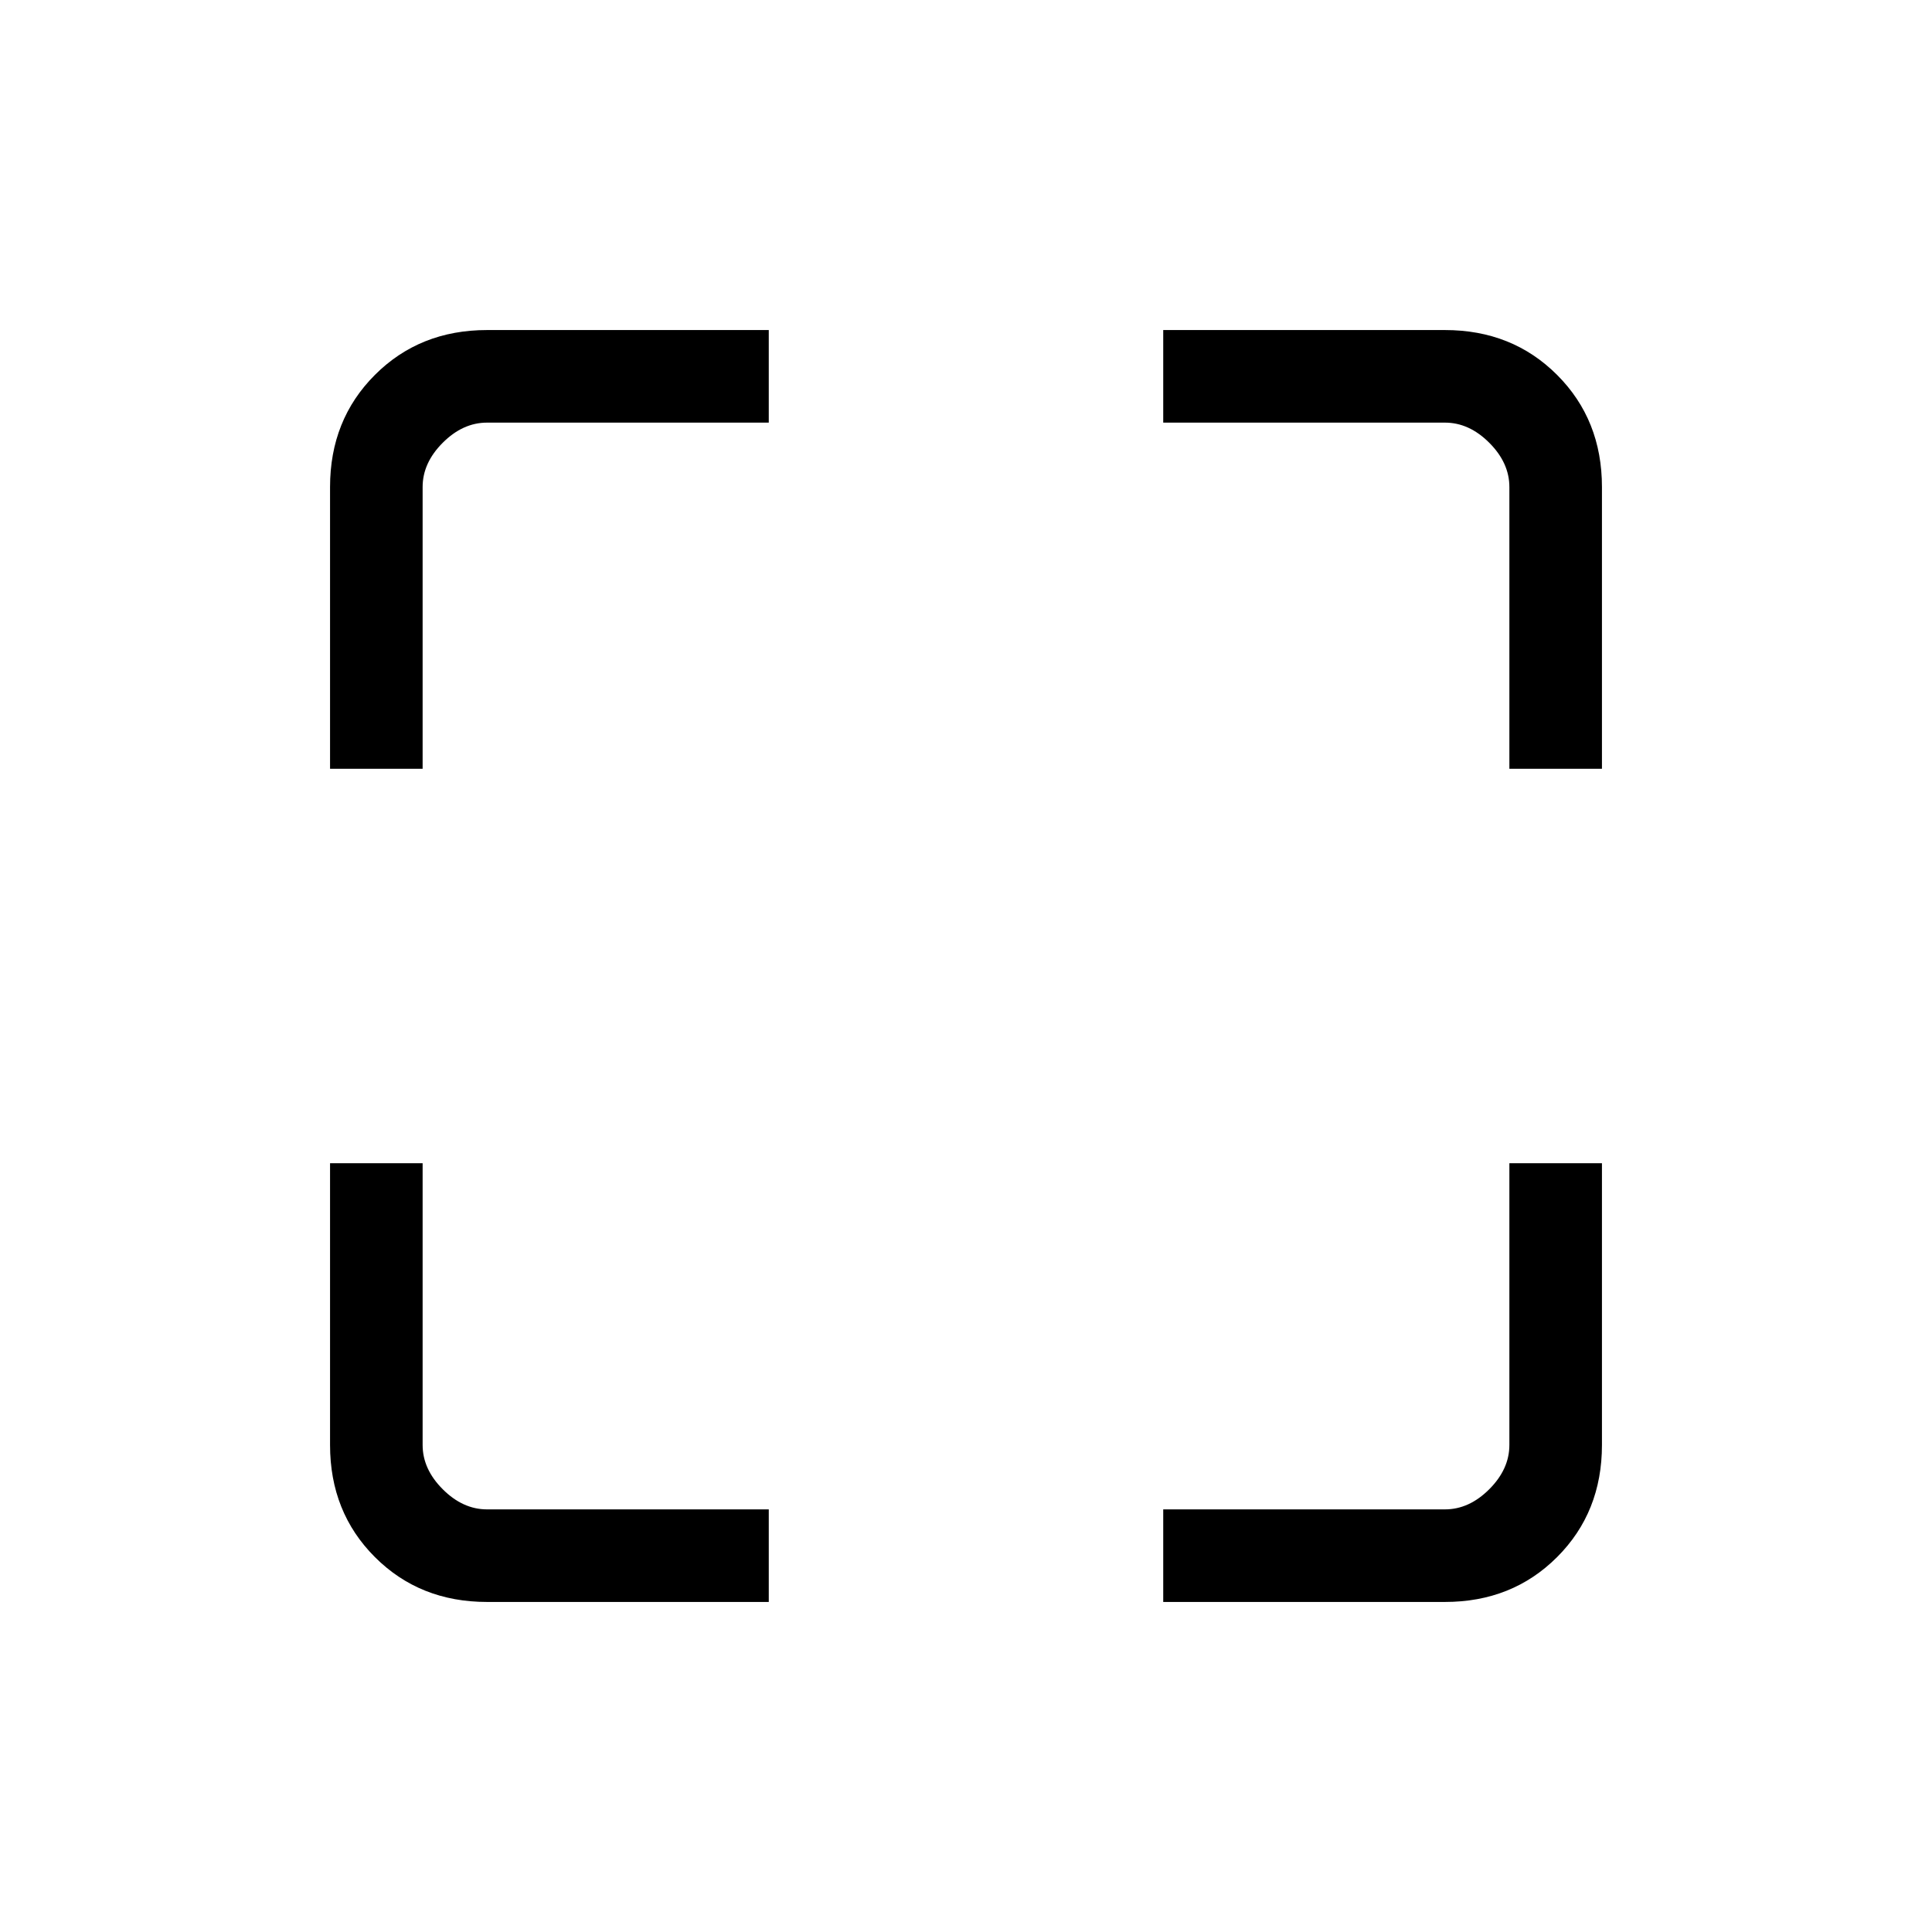 <svg xmlns="http://www.w3.org/2000/svg" height="20" viewBox="0 -960 960 960" width="20"><path d="M242-164q-33.43 0-55.71-22.29Q164-208.57 164-242v-140h46v140q0 12 10 22t22 10h140v46H242Zm336 0v-46h140q12 0 22-10t10-22v-140h46v140q0 33.43-22.29 55.71Q751.42-164 718-164H578ZM164-578v-140q0-33.42 22.29-55.71Q208.57-796 242-796h140v46H242q-12 0-22 10t-10 22v140h-46Zm586 0v-140q0-12-10-22t-22-10H578v-46h140q33.42 0 55.71 22.29T796-718v140h-46Z"/></svg>